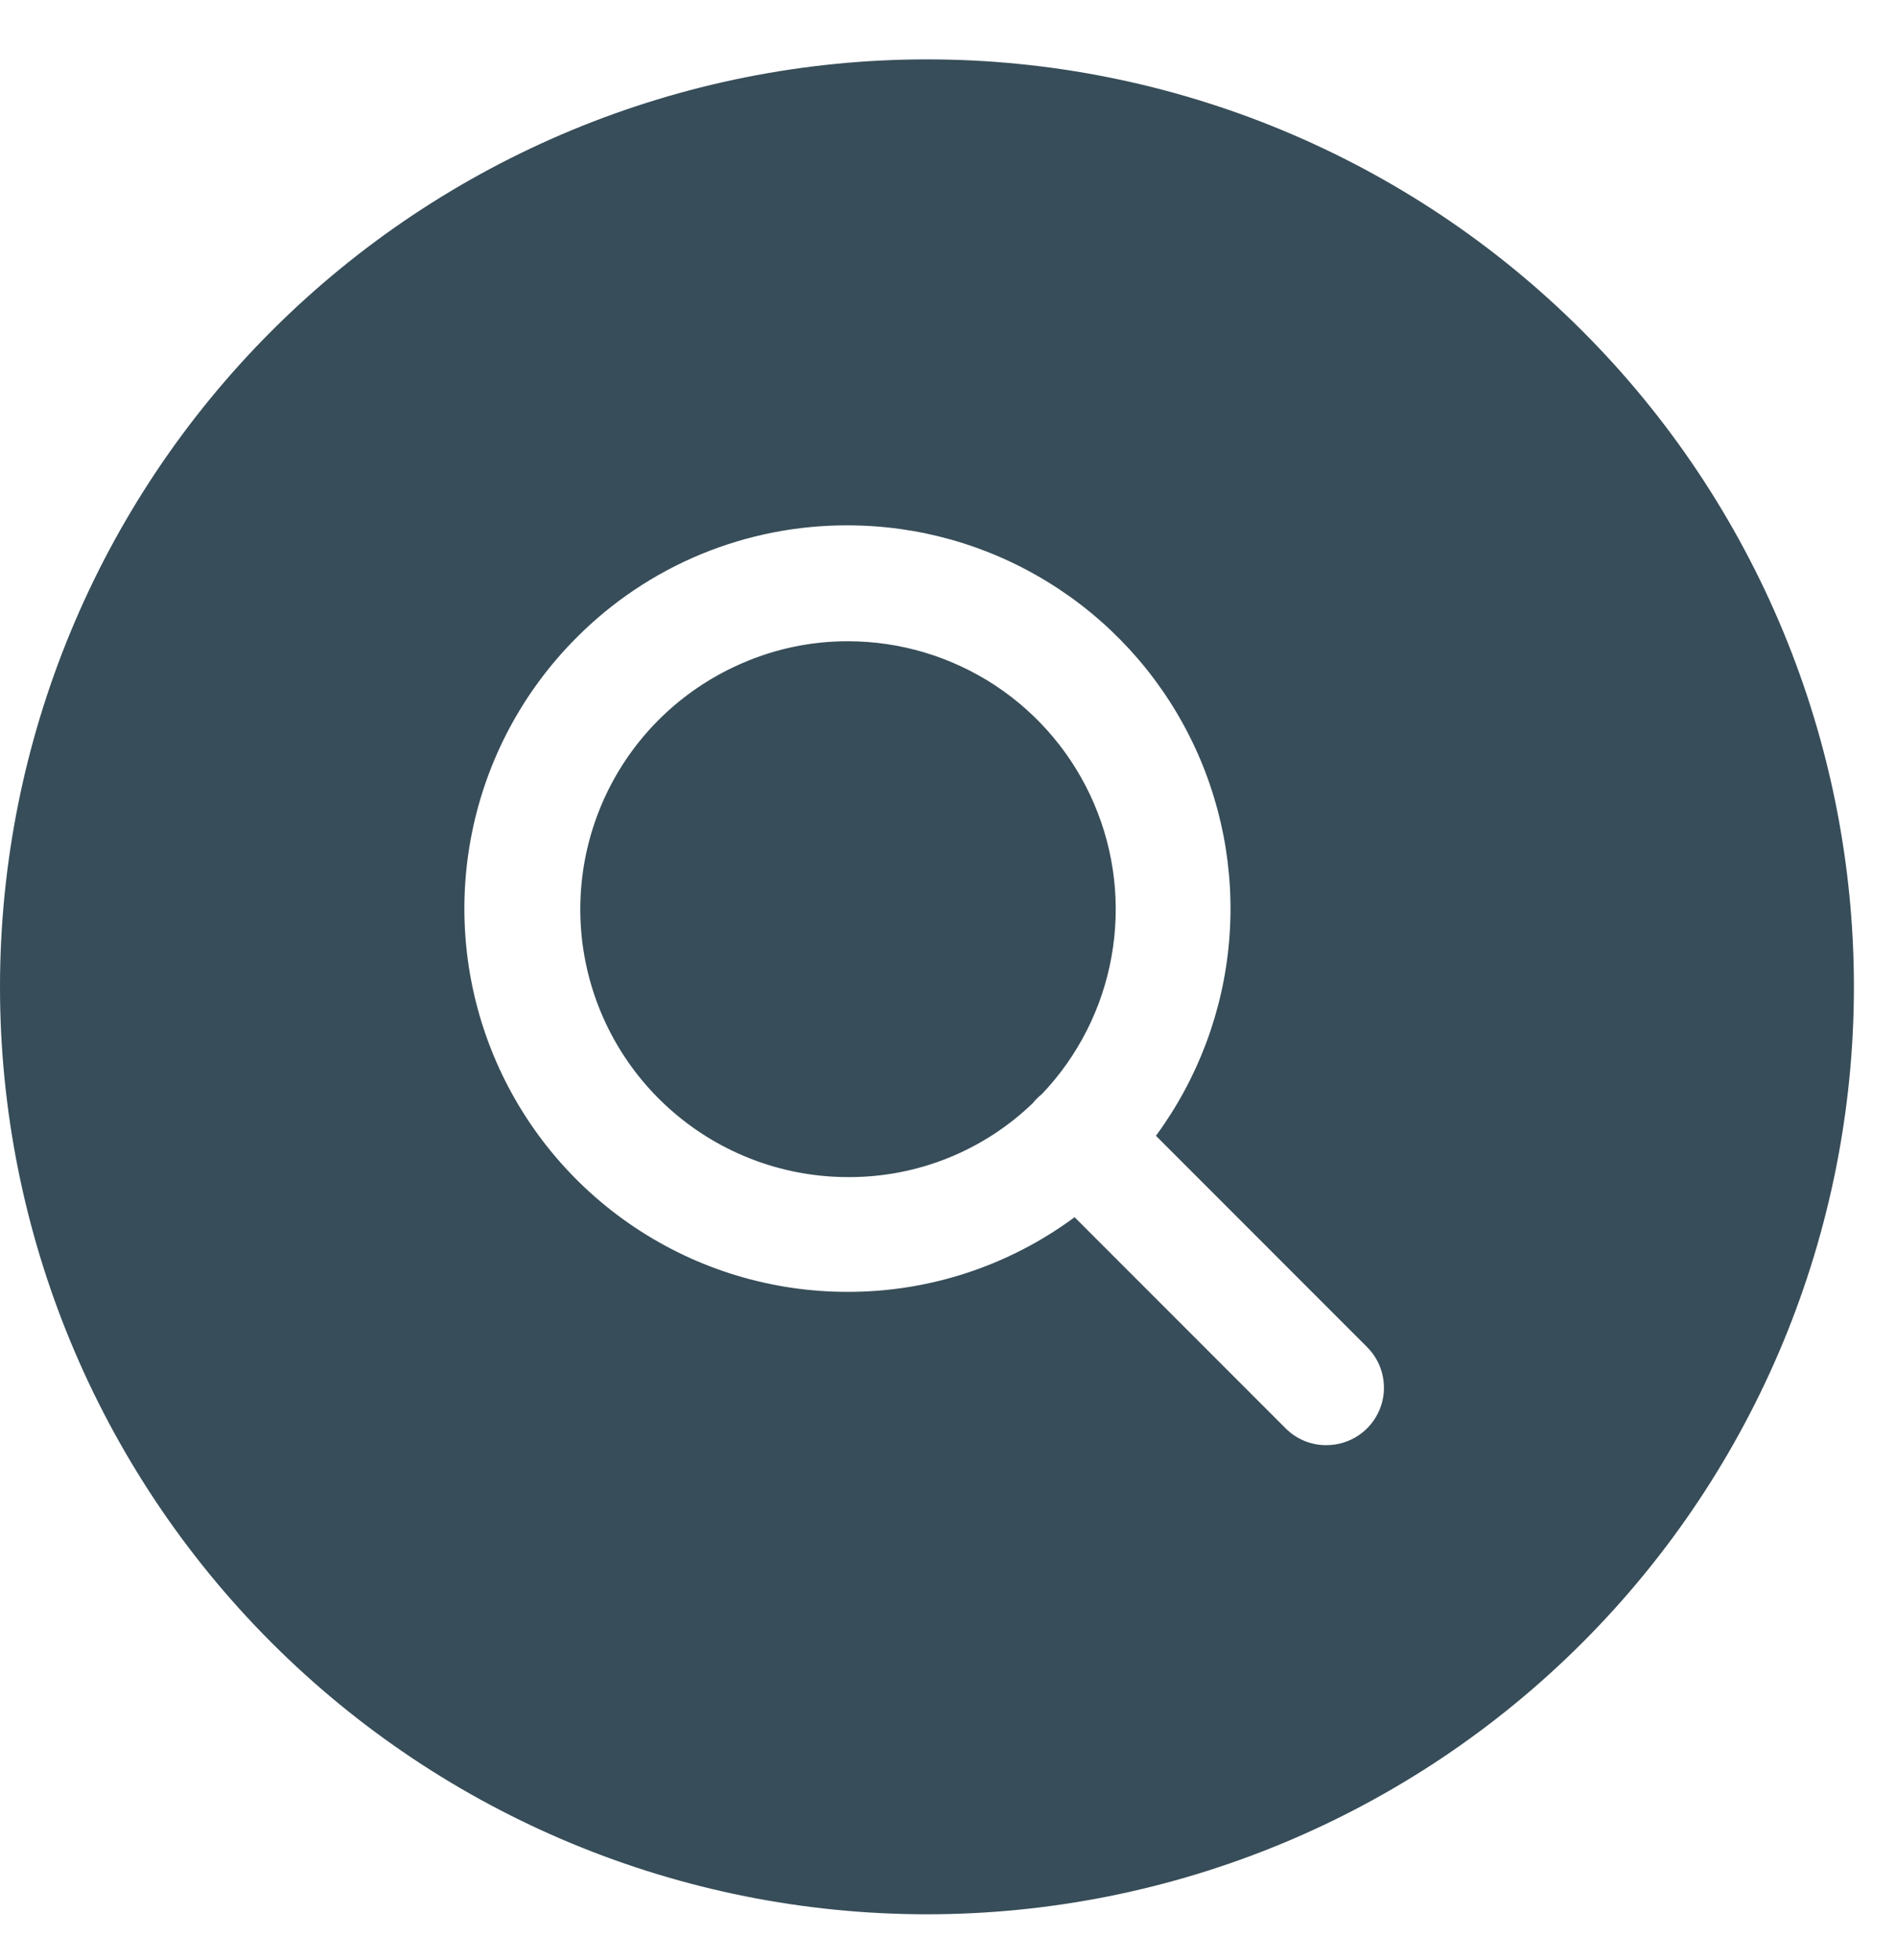 <svg width="30" height="31" viewBox="0 0 30 31" fill="none" xmlns="http://www.w3.org/2000/svg">
<path d="M14.671 30.273H14.663C10.773 30.272 7.044 28.726 4.294 25.975C1.544 23.224 -0.001 19.494 1.36558e-07 15.604C0.001 11.714 1.546 7.984 4.297 5.234C7.047 2.484 10.777 0.939 14.667 0.939C18.557 0.939 22.287 2.484 25.037 5.234C27.788 7.984 29.334 11.714 29.334 15.604C29.334 19.494 27.79 23.224 25.04 25.975C22.291 28.726 18.561 30.272 14.671 30.273ZM17.003 19.249L20.342 22.588C20.426 22.672 20.525 22.739 20.635 22.785C20.745 22.831 20.862 22.854 20.981 22.854H20.988C21.168 22.854 21.344 22.801 21.494 22.701C21.643 22.602 21.76 22.459 21.829 22.293C21.898 22.127 21.916 21.944 21.88 21.767C21.845 21.591 21.758 21.429 21.63 21.302L18.29 17.962C18.954 17.059 19.356 15.99 19.449 14.873C19.542 13.756 19.324 12.635 18.818 11.635C18.312 10.634 17.539 9.794 16.584 9.207C15.63 8.619 14.531 8.308 13.41 8.308C12.613 8.306 11.824 8.462 11.088 8.766C10.352 9.071 9.684 9.519 9.122 10.084C8.274 10.932 7.697 12.012 7.464 13.188C7.23 14.364 7.351 15.583 7.81 16.691C8.269 17.798 9.046 18.744 10.044 19.41C11.041 20.076 12.213 20.431 13.412 20.43C14.705 20.432 15.964 20.018 17.003 19.249ZM13.437 18.615H13.419C12.443 18.615 11.497 18.278 10.741 17.661C9.984 17.044 9.464 16.185 9.268 15.229C9.072 14.273 9.213 13.279 9.665 12.414C10.118 11.549 10.856 10.868 11.753 10.484C12.278 10.257 12.844 10.14 13.416 10.141C14.245 10.141 15.056 10.385 15.749 10.841C16.441 11.298 16.984 11.947 17.311 12.71C17.638 13.472 17.734 14.313 17.587 15.13C17.441 15.946 17.058 16.701 16.486 17.302C16.459 17.323 16.433 17.346 16.409 17.37C16.385 17.394 16.362 17.419 16.341 17.446C15.561 18.197 14.52 18.616 13.437 18.615Z" fill="#374D59"/>
</svg>
